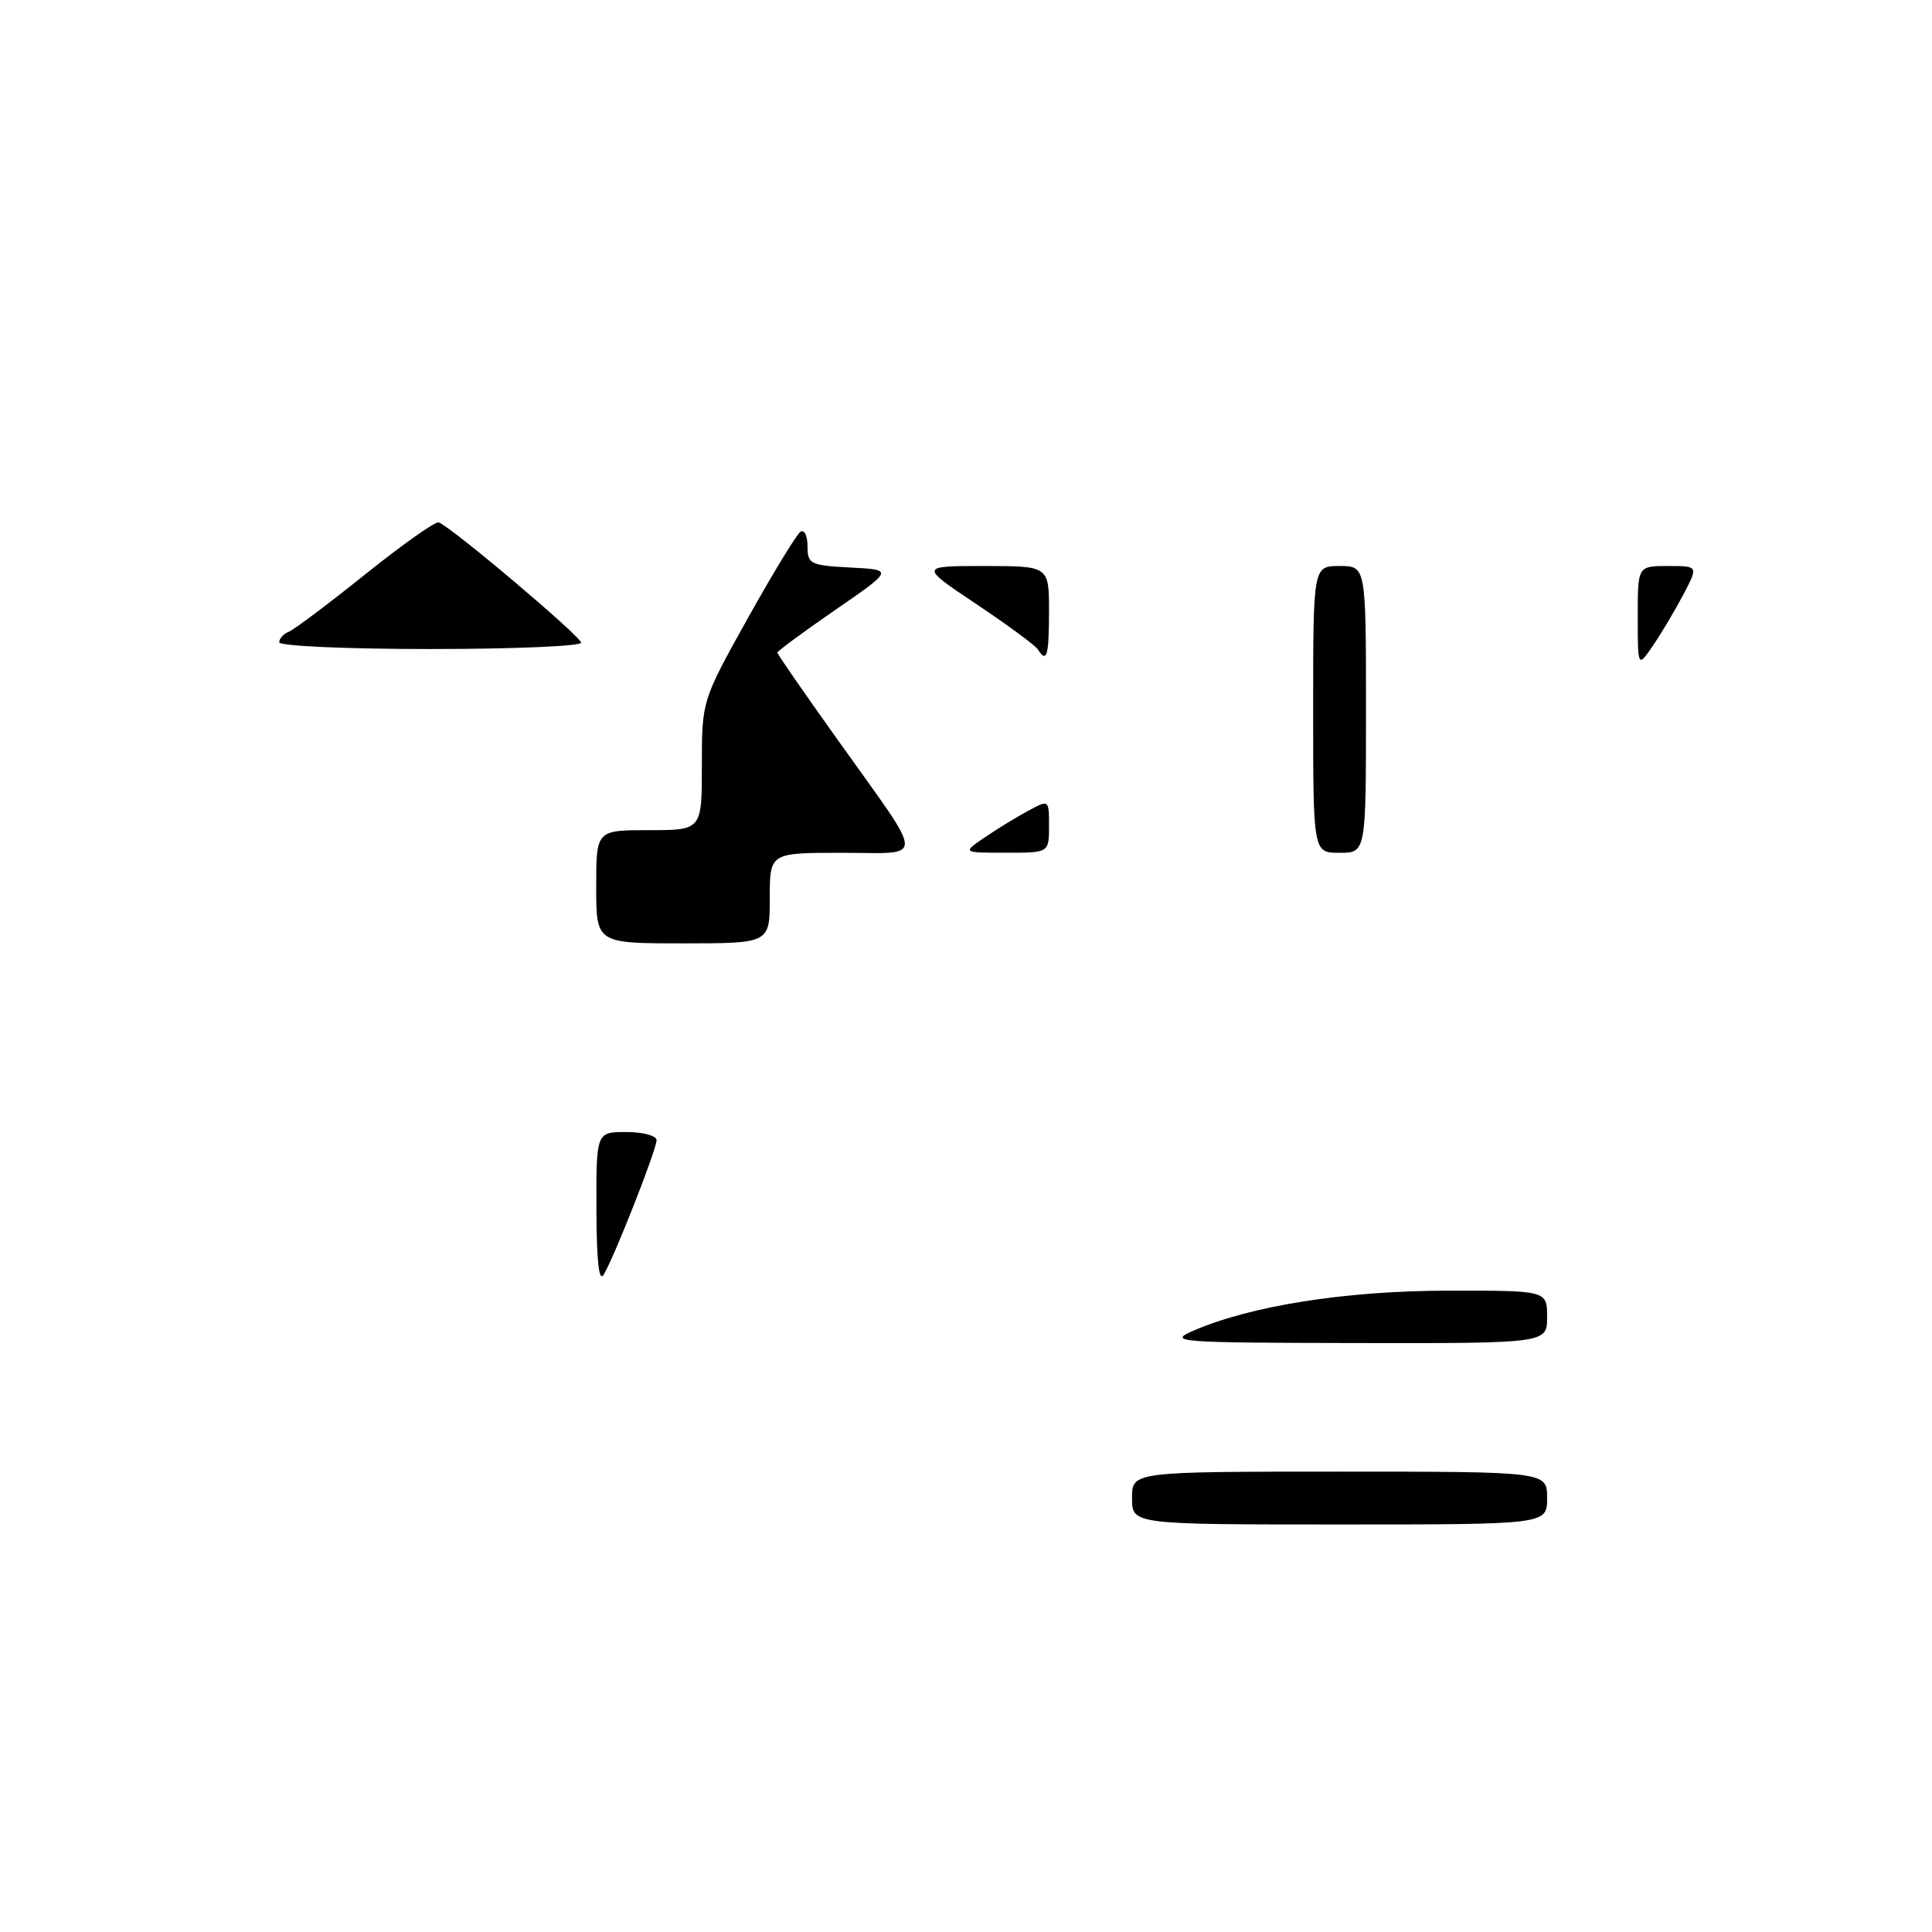 <?xml version="1.0" encoding="UTF-8" standalone="no"?>
<!DOCTYPE svg PUBLIC "-//W3C//DTD SVG 1.1//EN" "http://www.w3.org/Graphics/SVG/1.1/DTD/svg11.dtd" >
<svg xmlns="http://www.w3.org/2000/svg" xmlns:xlink="http://www.w3.org/1999/xlink" version="1.1" viewBox="0 0 256 256">
 <g >
 <path fill="currentColor"
d=" M 150.00 198.50 C 150.00 195.00 150.00 195.00 177.50 195.00 C 205.00 195.00 205.00 195.00 205.00 198.50 C 205.00 202.00 205.00 202.00 177.50 202.00 C 150.00 202.00 150.00 202.00 150.00 198.50 Z  M 158.00 176.38 C 165.58 173.05 178.20 171.04 191.75 171.02 C 205.00 171.00 205.00 171.00 205.00 174.50 C 205.00 178.00 205.00 178.00 179.75 177.96 C 156.15 177.92 154.73 177.82 158.00 176.38 Z  M 79.03 160.25 C 79.00 150.00 79.00 150.00 83.00 150.00 C 85.21 150.00 87.00 150.49 87.00 151.08 C 87.00 152.30 81.48 166.37 80.01 168.87 C 79.37 169.98 79.05 167.22 79.03 160.25 Z  M 79.00 117.50 C 79.00 110.00 79.00 110.00 86.00 110.00 C 93.00 110.00 93.00 110.00 93.00 101.42 C 93.00 92.85 93.00 92.85 99.08 81.93 C 102.43 75.93 105.58 70.76 106.08 70.45 C 106.59 70.14 107.00 71.01 107.00 72.39 C 107.00 74.74 107.36 74.92 112.69 75.20 C 118.39 75.50 118.39 75.50 110.69 80.81 C 106.46 83.73 103.00 86.28 103.00 86.47 C 103.00 86.67 106.64 91.93 111.09 98.16 C 122.78 114.56 122.73 113.00 111.54 113.00 C 102.00 113.00 102.00 113.00 102.00 119.00 C 102.00 125.00 102.00 125.00 90.50 125.00 C 79.00 125.00 79.00 125.00 79.00 117.50 Z  M 130.50 110.95 C 132.15 109.82 134.74 108.24 136.25 107.43 C 139.00 105.95 139.00 105.95 139.00 109.47 C 139.00 113.00 139.00 113.00 133.25 112.99 C 127.50 112.99 127.50 112.99 130.50 110.95 Z  M 174.00 94.00 C 174.00 75.00 174.00 75.00 177.50 75.00 C 181.00 75.00 181.00 75.00 181.00 94.00 C 181.00 113.00 181.00 113.00 177.50 113.00 C 174.00 113.00 174.00 113.00 174.00 94.00 Z  M 217.01 81.75 C 217.00 75.00 217.00 75.00 221.02 75.00 C 225.04 75.00 225.04 75.00 223.07 78.75 C 221.99 80.81 220.18 83.85 219.06 85.50 C 217.01 88.50 217.01 88.50 217.01 81.75 Z  M 137.53 86.06 C 137.21 85.54 133.55 82.84 129.39 80.06 C 121.83 75.00 121.83 75.00 130.42 75.00 C 139.00 75.00 139.00 75.00 139.00 81.00 C 139.00 86.89 138.70 87.94 137.53 86.06 Z  M 37.00 85.11 C 37.00 84.62 37.56 83.99 38.25 83.72 C 38.94 83.45 43.51 80.02 48.41 76.09 C 53.31 72.16 57.69 69.07 58.13 69.22 C 59.76 69.78 77.00 84.35 77.00 85.16 C 77.00 85.62 68.00 86.00 57.00 86.00 C 45.93 86.00 37.00 85.60 37.00 85.11 Z "/>
</g>
</svg>